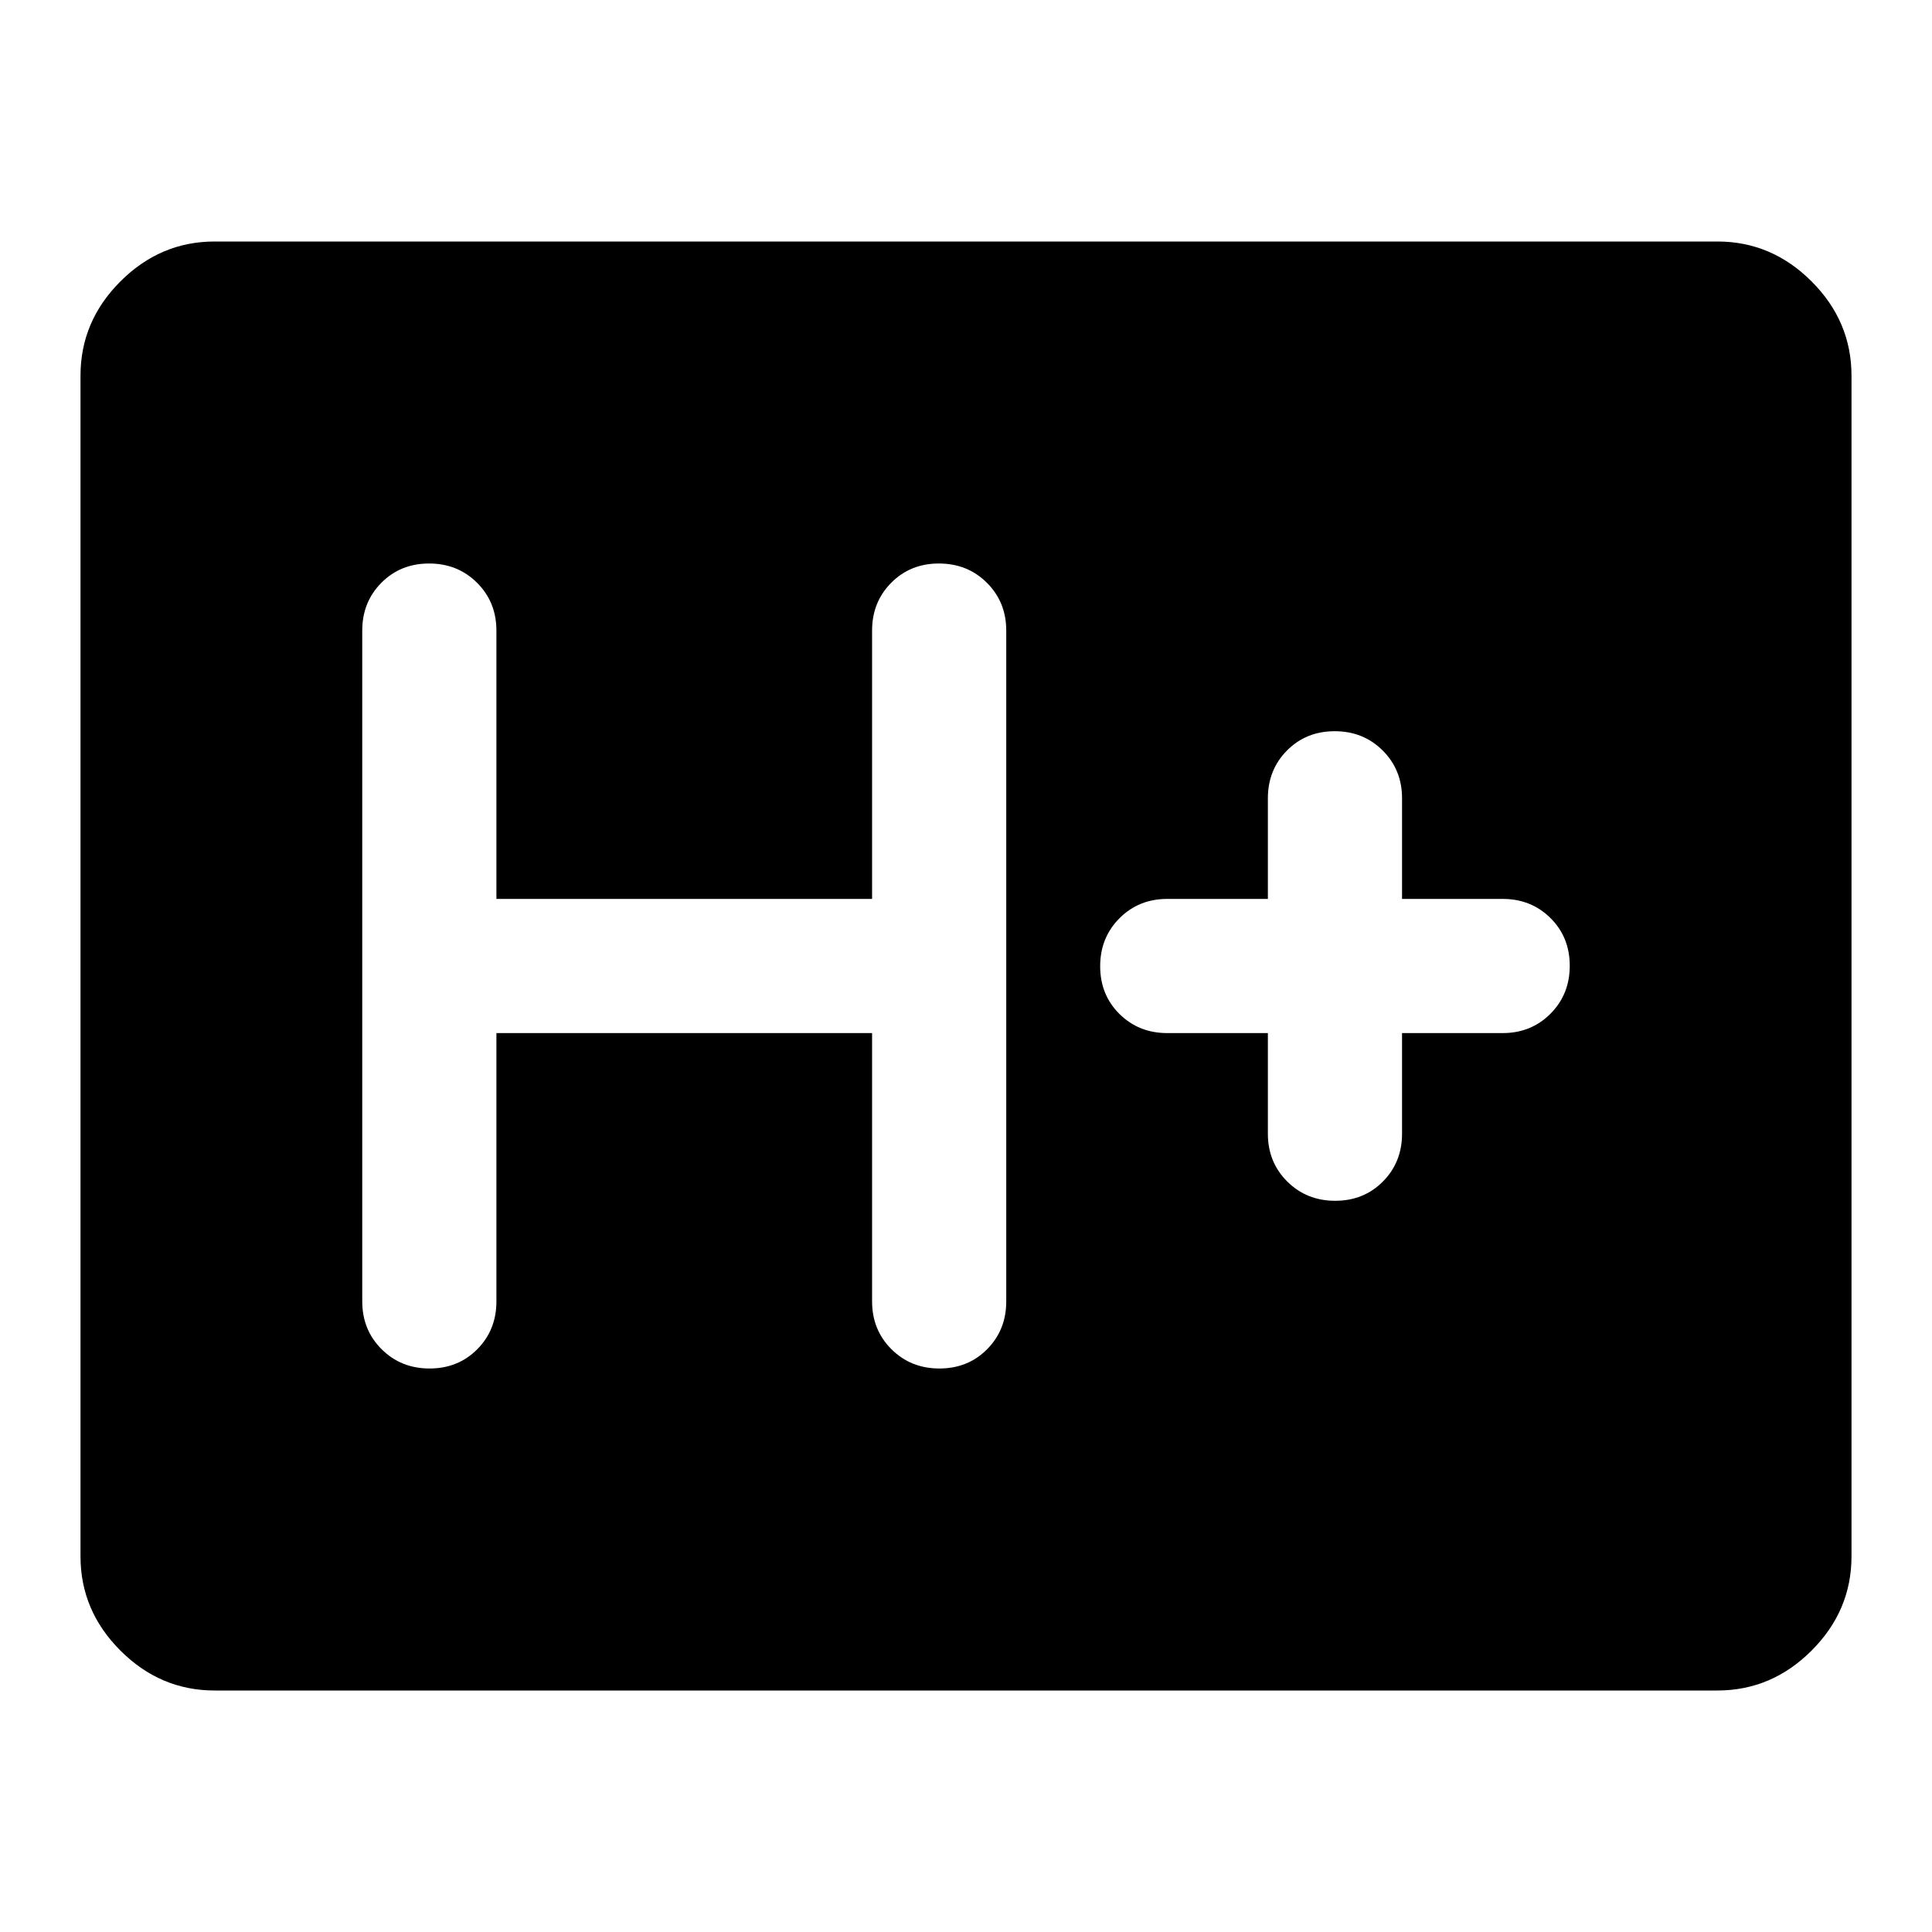<svg xmlns="http://www.w3.org/2000/svg" height="40" viewBox="0 96 960 960" width="40"><path d="M106.666 936q-27 0-46.833-19.833T40 869.334V282.666q0-27 19.833-46.833T106.666 216h746.668q27 0 46.833 19.833T920 282.666v586.668q0 27-19.833 46.833T853.334 936H106.666Zm140-326.667h186.668v133.334q0 14.166 9.617 23.75Q452.568 776 466.784 776q14.216 0 23.716-9.583 9.5-9.584 9.5-23.75V409.333q0-14.166-9.617-23.75Q480.766 376 466.55 376q-14.216 0-23.716 9.583-9.5 9.584-9.5 23.75v133.334H246.666V409.333q0-14.166-9.617-23.75Q227.432 376 213.216 376 199 376 189.5 385.583q-9.5 9.584-9.5 23.75v333.334q0 14.166 9.617 23.75Q199.234 776 213.45 776q14.216 0 23.716-9.583 9.5-9.584 9.5-23.75V609.333Zm383.334 0v50q0 14.167 9.617 23.75 9.617 9.584 23.833 9.584 14.217 0 23.717-9.584 9.5-9.583 9.5-23.75v-50h50q14.166 0 23.75-9.617Q780 590.099 780 575.883q0-14.216-9.583-23.716-9.584-9.5-23.75-9.5h-50v-50q0-14.167-9.617-23.75-9.617-9.584-23.834-9.584-14.216 0-23.716 9.584-9.5 9.583-9.5 23.75v50h-50q-14.167 0-23.75 9.617t-9.583 23.833q0 14.216 9.583 23.716 9.583 9.5 23.75 9.5h50Z"/></svg>